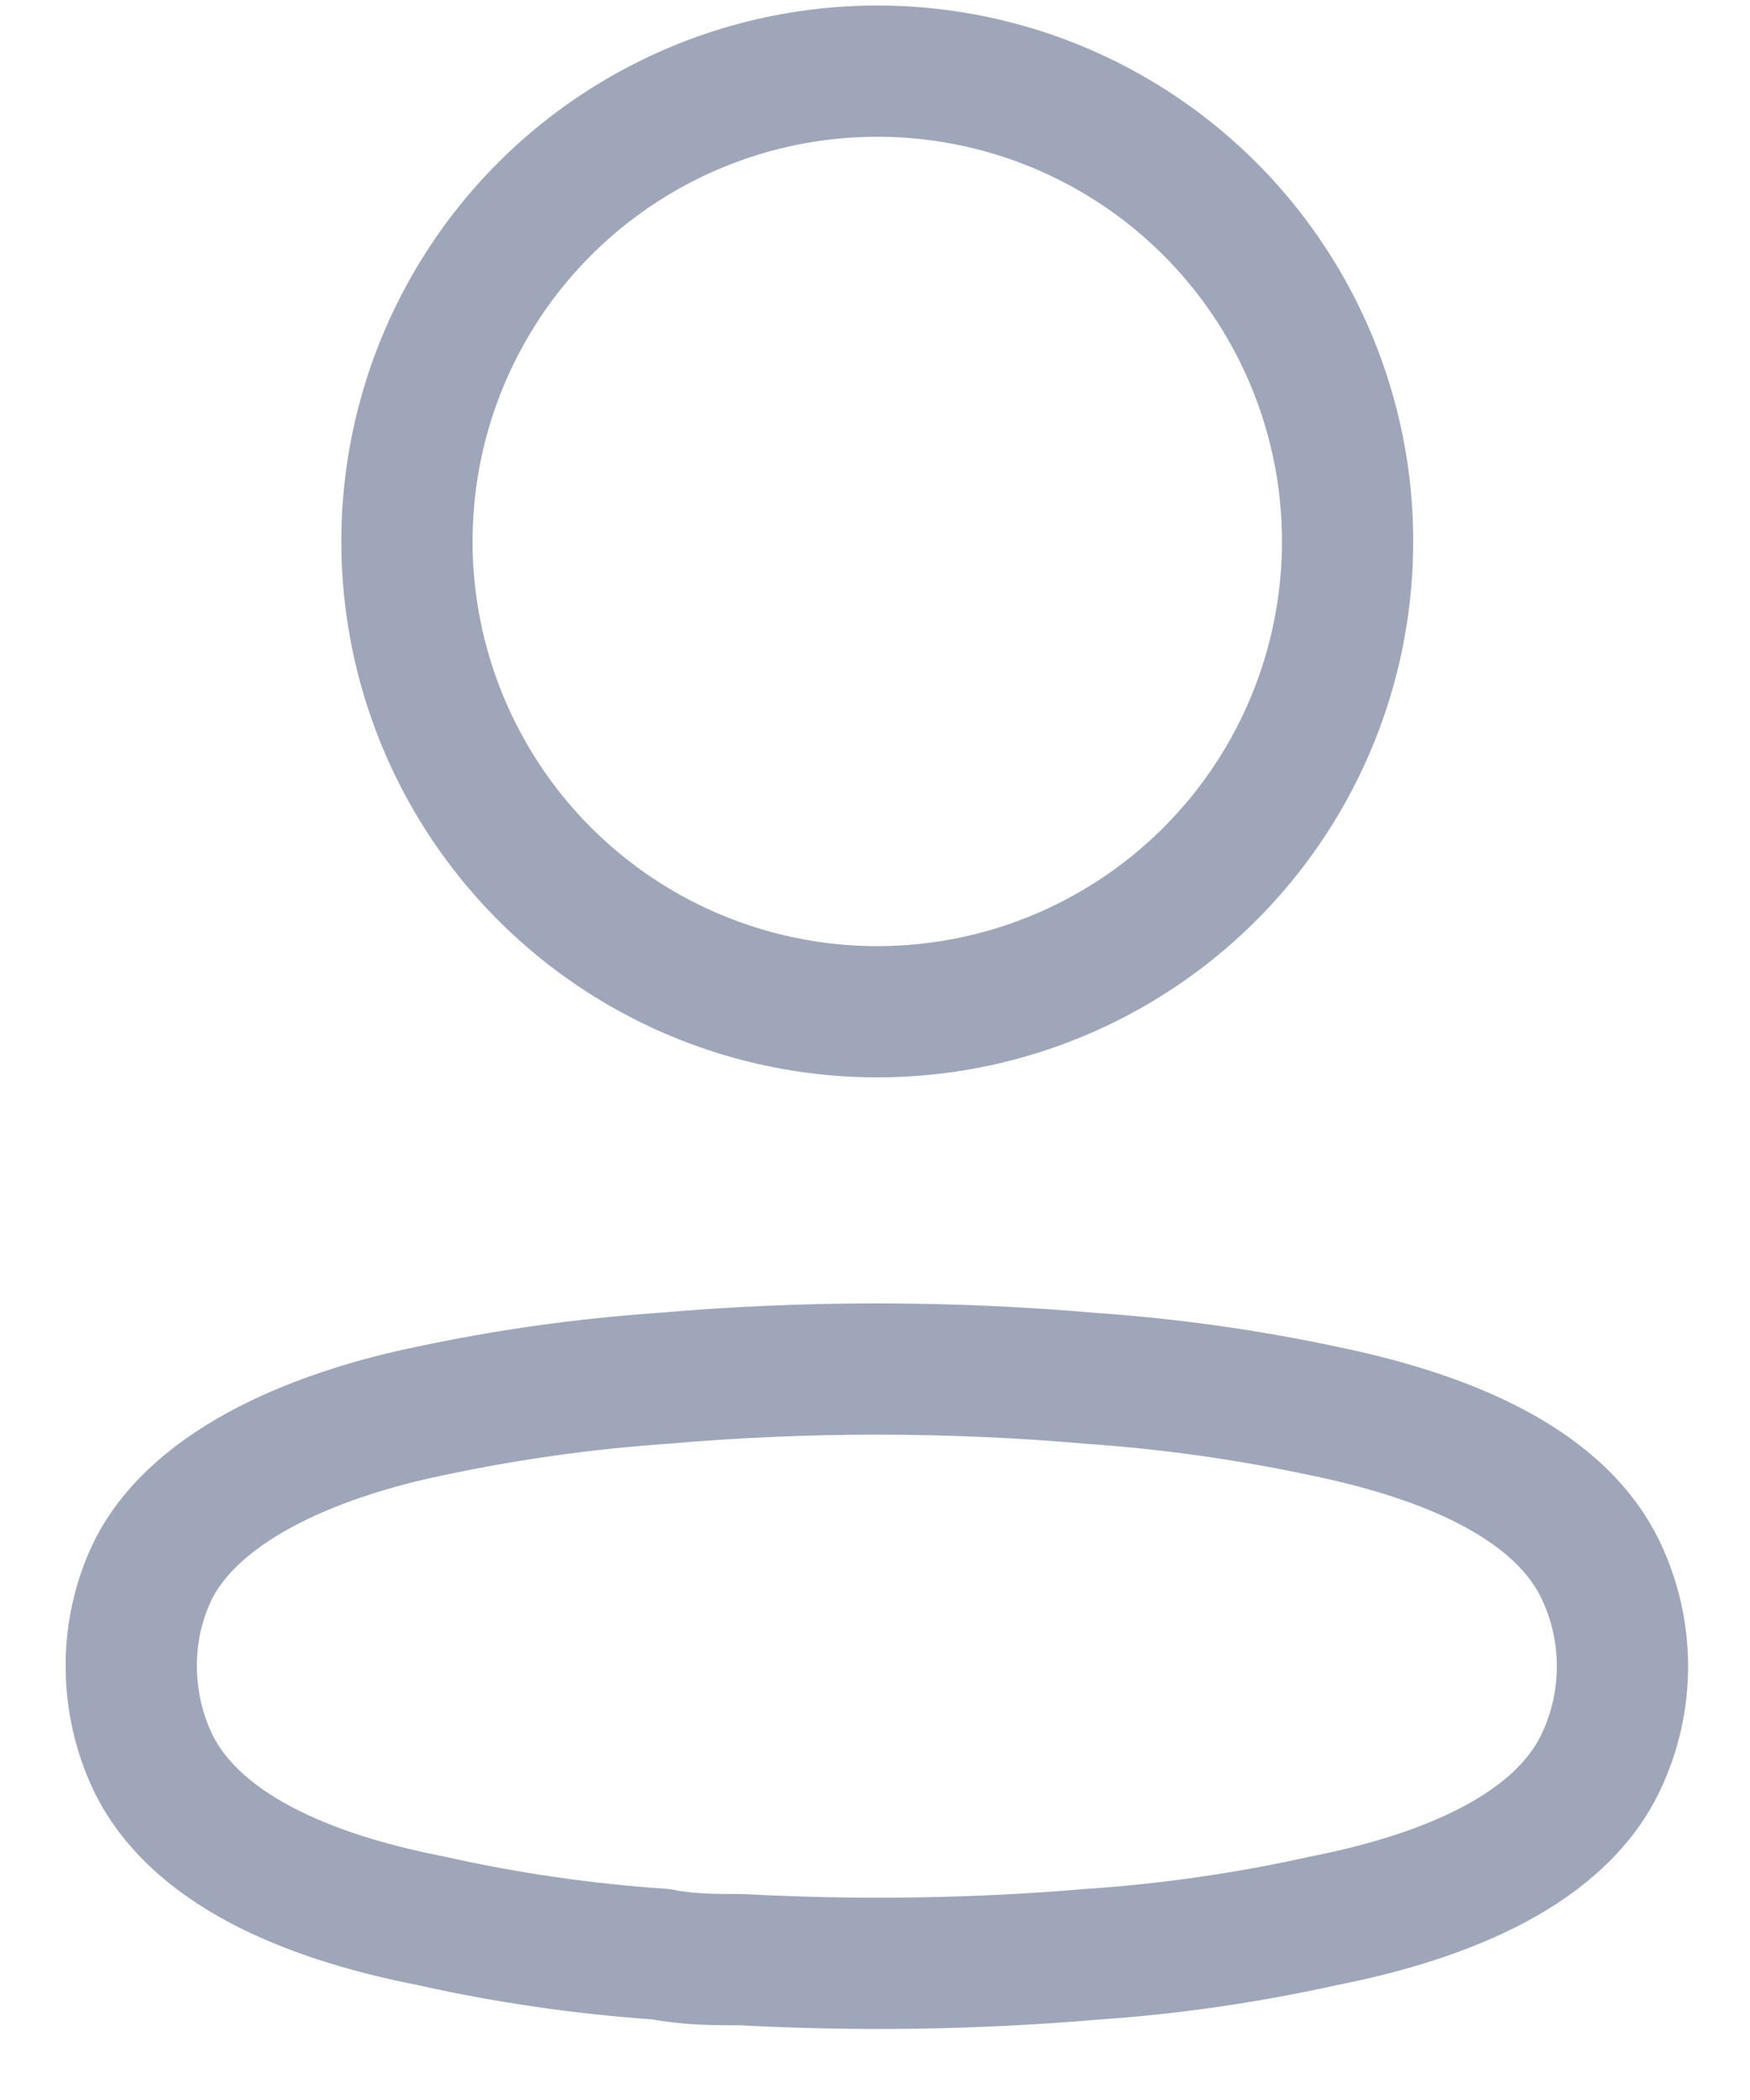 <svg width="20" height="24" viewBox="0 0 20 24" fill="none" xmlns="http://www.w3.org/2000/svg">
<ellipse cx="10.026" cy="6.188" rx="5.375" ry="5.375" stroke="#9FA6B9" stroke-width="1.5" stroke-linecap="round" stroke-linejoin="round"/>
<path fill-rule="evenodd" clip-rule="evenodd" d="M1.5 19.039C1.499 18.661 1.583 18.288 1.747 17.948C2.262 16.918 3.714 16.372 4.919 16.125C5.788 15.94 6.669 15.816 7.555 15.754C9.196 15.61 10.846 15.61 12.487 15.754C13.374 15.816 14.255 15.94 15.124 16.125C16.328 16.372 17.78 16.866 18.295 17.948C18.625 18.641 18.625 19.447 18.295 20.141C17.78 21.222 16.328 21.716 15.124 21.953C14.256 22.146 13.374 22.274 12.487 22.334C11.152 22.448 9.81 22.468 8.471 22.396C8.162 22.396 7.864 22.396 7.555 22.334C6.671 22.274 5.793 22.147 4.929 21.953C3.714 21.716 2.272 21.222 1.747 20.141C1.584 19.797 1.5 19.42 1.5 19.039Z" stroke="#9FA6B9" stroke-width="1.5" stroke-linecap="round" stroke-linejoin="round"/>
</svg>
